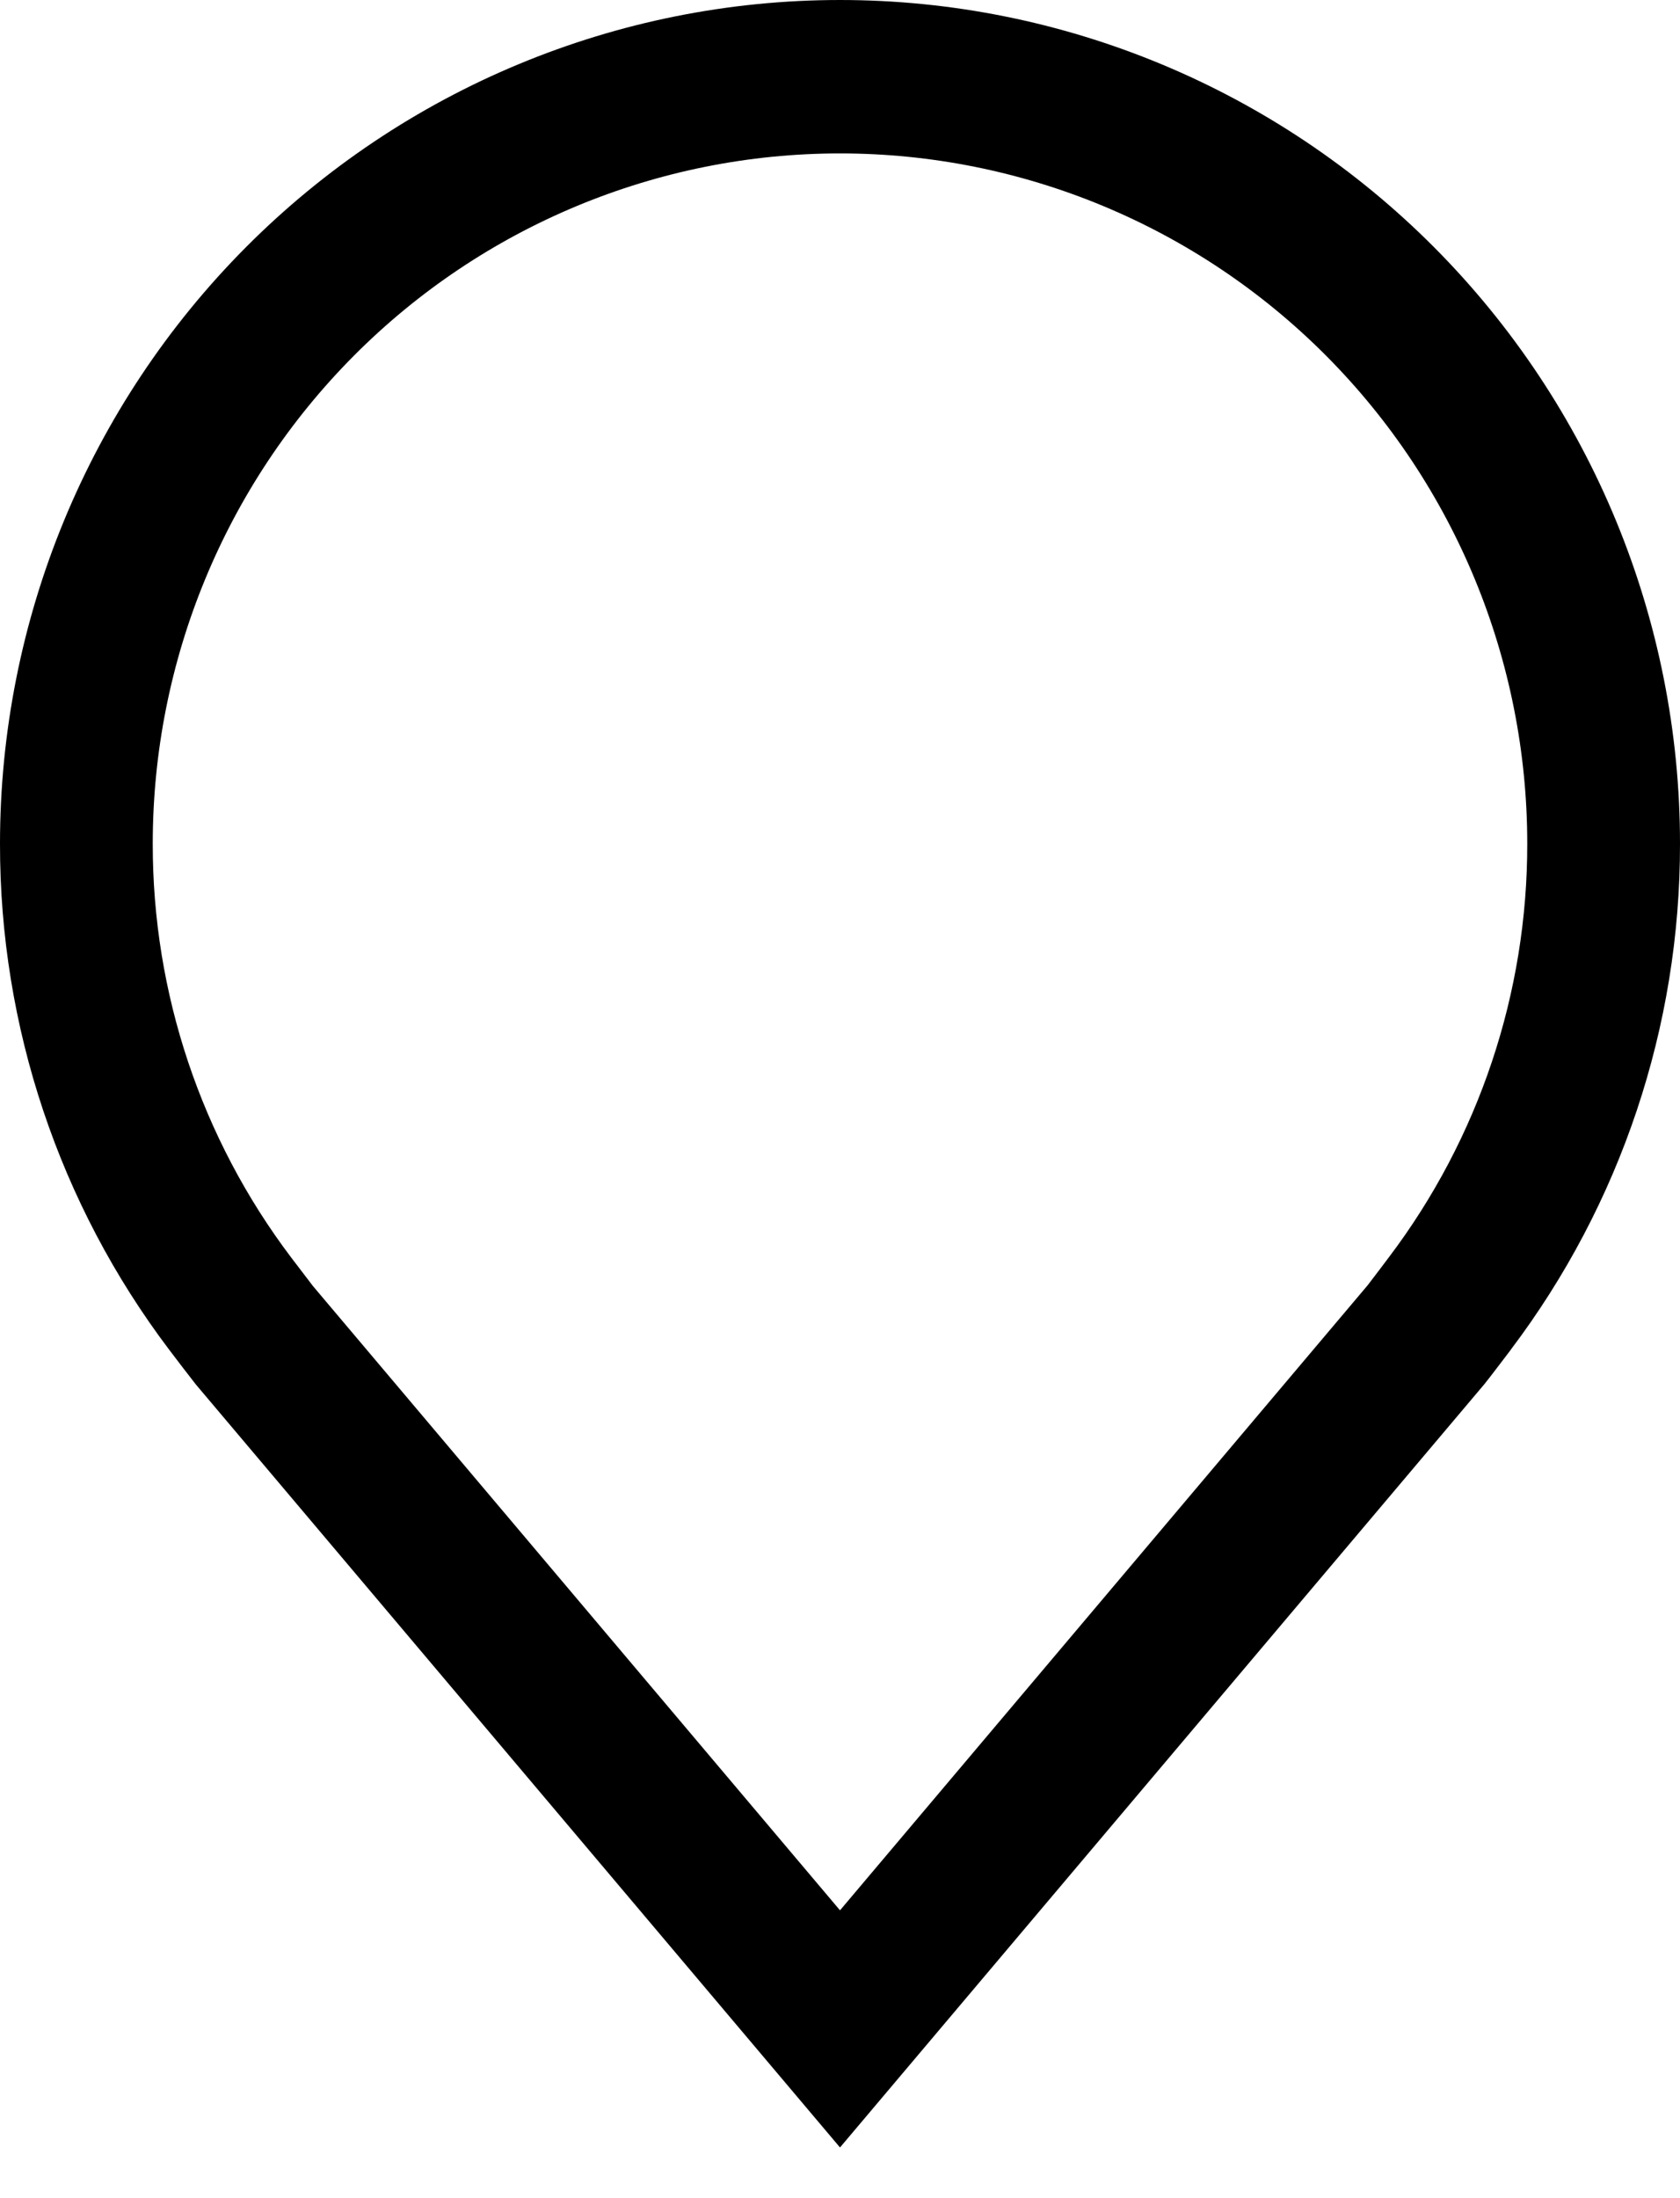 <svg width="26" height="34" viewBox="0 0 26 34" fill="none" xmlns="http://www.w3.org/2000/svg">
<path d="M13 33.216L3.03 21.413C2.892 21.236 2.755 21.058 2.619 20.878C0.916 18.627 -0.004 15.876 1.38307e-05 13.049C1.38307e-05 9.588 1.37 6.269 3.808 3.822C6.246 1.375 9.552 0 13 0C16.448 0 19.754 1.375 22.192 3.822C24.63 6.269 26 9.588 26 13.049C26.004 15.875 25.084 18.624 23.382 20.875L23.381 20.878C23.381 20.878 23.026 21.346 22.973 21.409L13 33.216ZM4.505 19.449C4.507 19.449 4.782 19.814 4.844 19.893L13 29.548L21.166 19.88C21.218 19.814 21.495 19.447 21.496 19.445C22.887 17.606 23.639 15.359 23.636 13.049C23.636 10.217 22.516 7.502 20.521 5.5C18.526 3.497 15.821 2.373 13 2.373C10.179 2.373 7.474 3.497 5.479 5.5C3.484 7.502 2.364 10.217 2.364 13.049C2.361 15.36 3.113 17.608 4.505 19.449Z" fill="black"/>
</svg>
